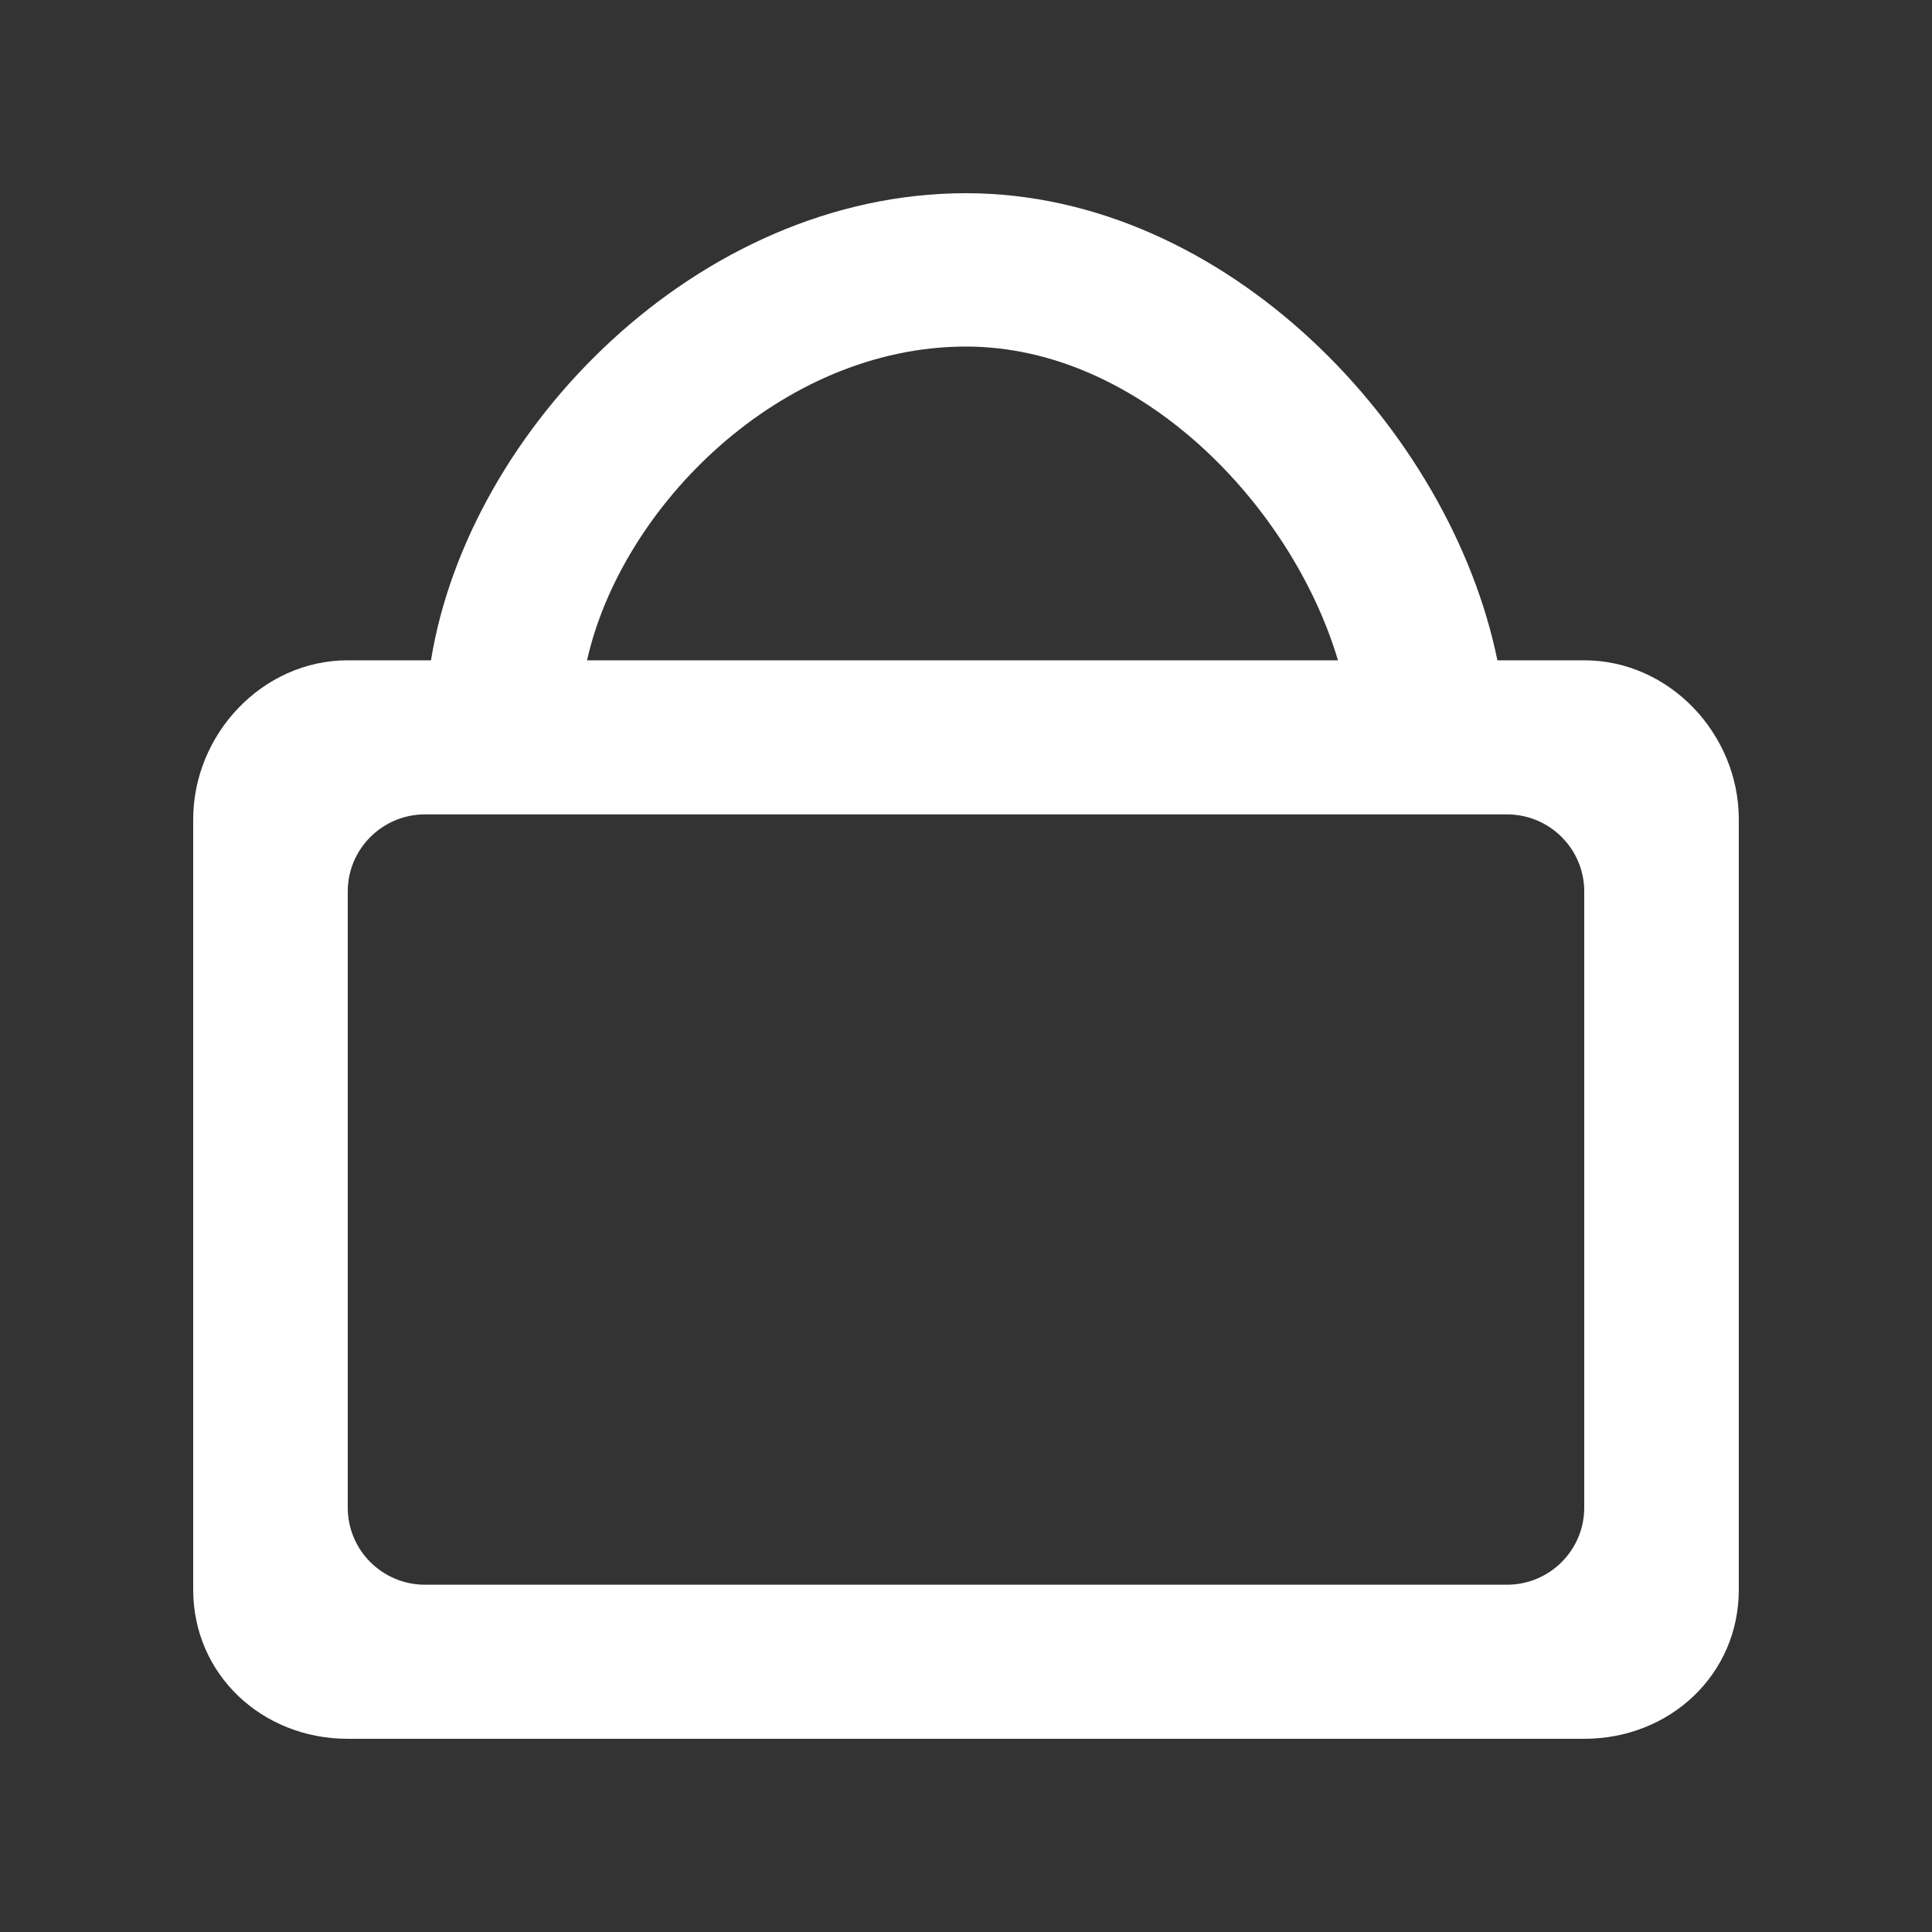 <!-- Generated by IcoMoon.io -->
<svg version="1.1" xmlns="http://www.w3.org/2000/svg" width="40" height="40" viewBox="0 0 40 40">
<rect x="0" y="0" width="40" height="40" fill="#333333" stroke="none"/>
<title>mp-shopping_bag-</title>
<path fill="#fff" d="M32.8 31.215c0 0.88-0.717 1.595-1.6 1.595h-22.4c-0.883 0-1.6-0.714-1.6-1.595v-12.759c0-0.88 0.717-1.595 1.6-1.595h22.4c0.883 0 1.6 0.714 1.6 1.595v12.759zM20 7.175c3.614 0 6.754 3.306 7.701 6.496h-15.547c0.715-3.19 4.013-6.496 7.846-6.496v0zM32.8 13.671h-1.798c-0.978-4.785-5.614-9.671-11.002-9.671-5.552 0-10.304 4.887-11.077 9.671h-1.723c-1.768 0-3.2 1.531-3.2 3.292v15.949c0 1.762 1.432 3.088 3.2 3.088h25.6c1.768 0 3.2-1.325 3.2-3.088v-15.949c0-1.761-1.432-3.292-3.2-3.292v0z"></path>
</svg>
